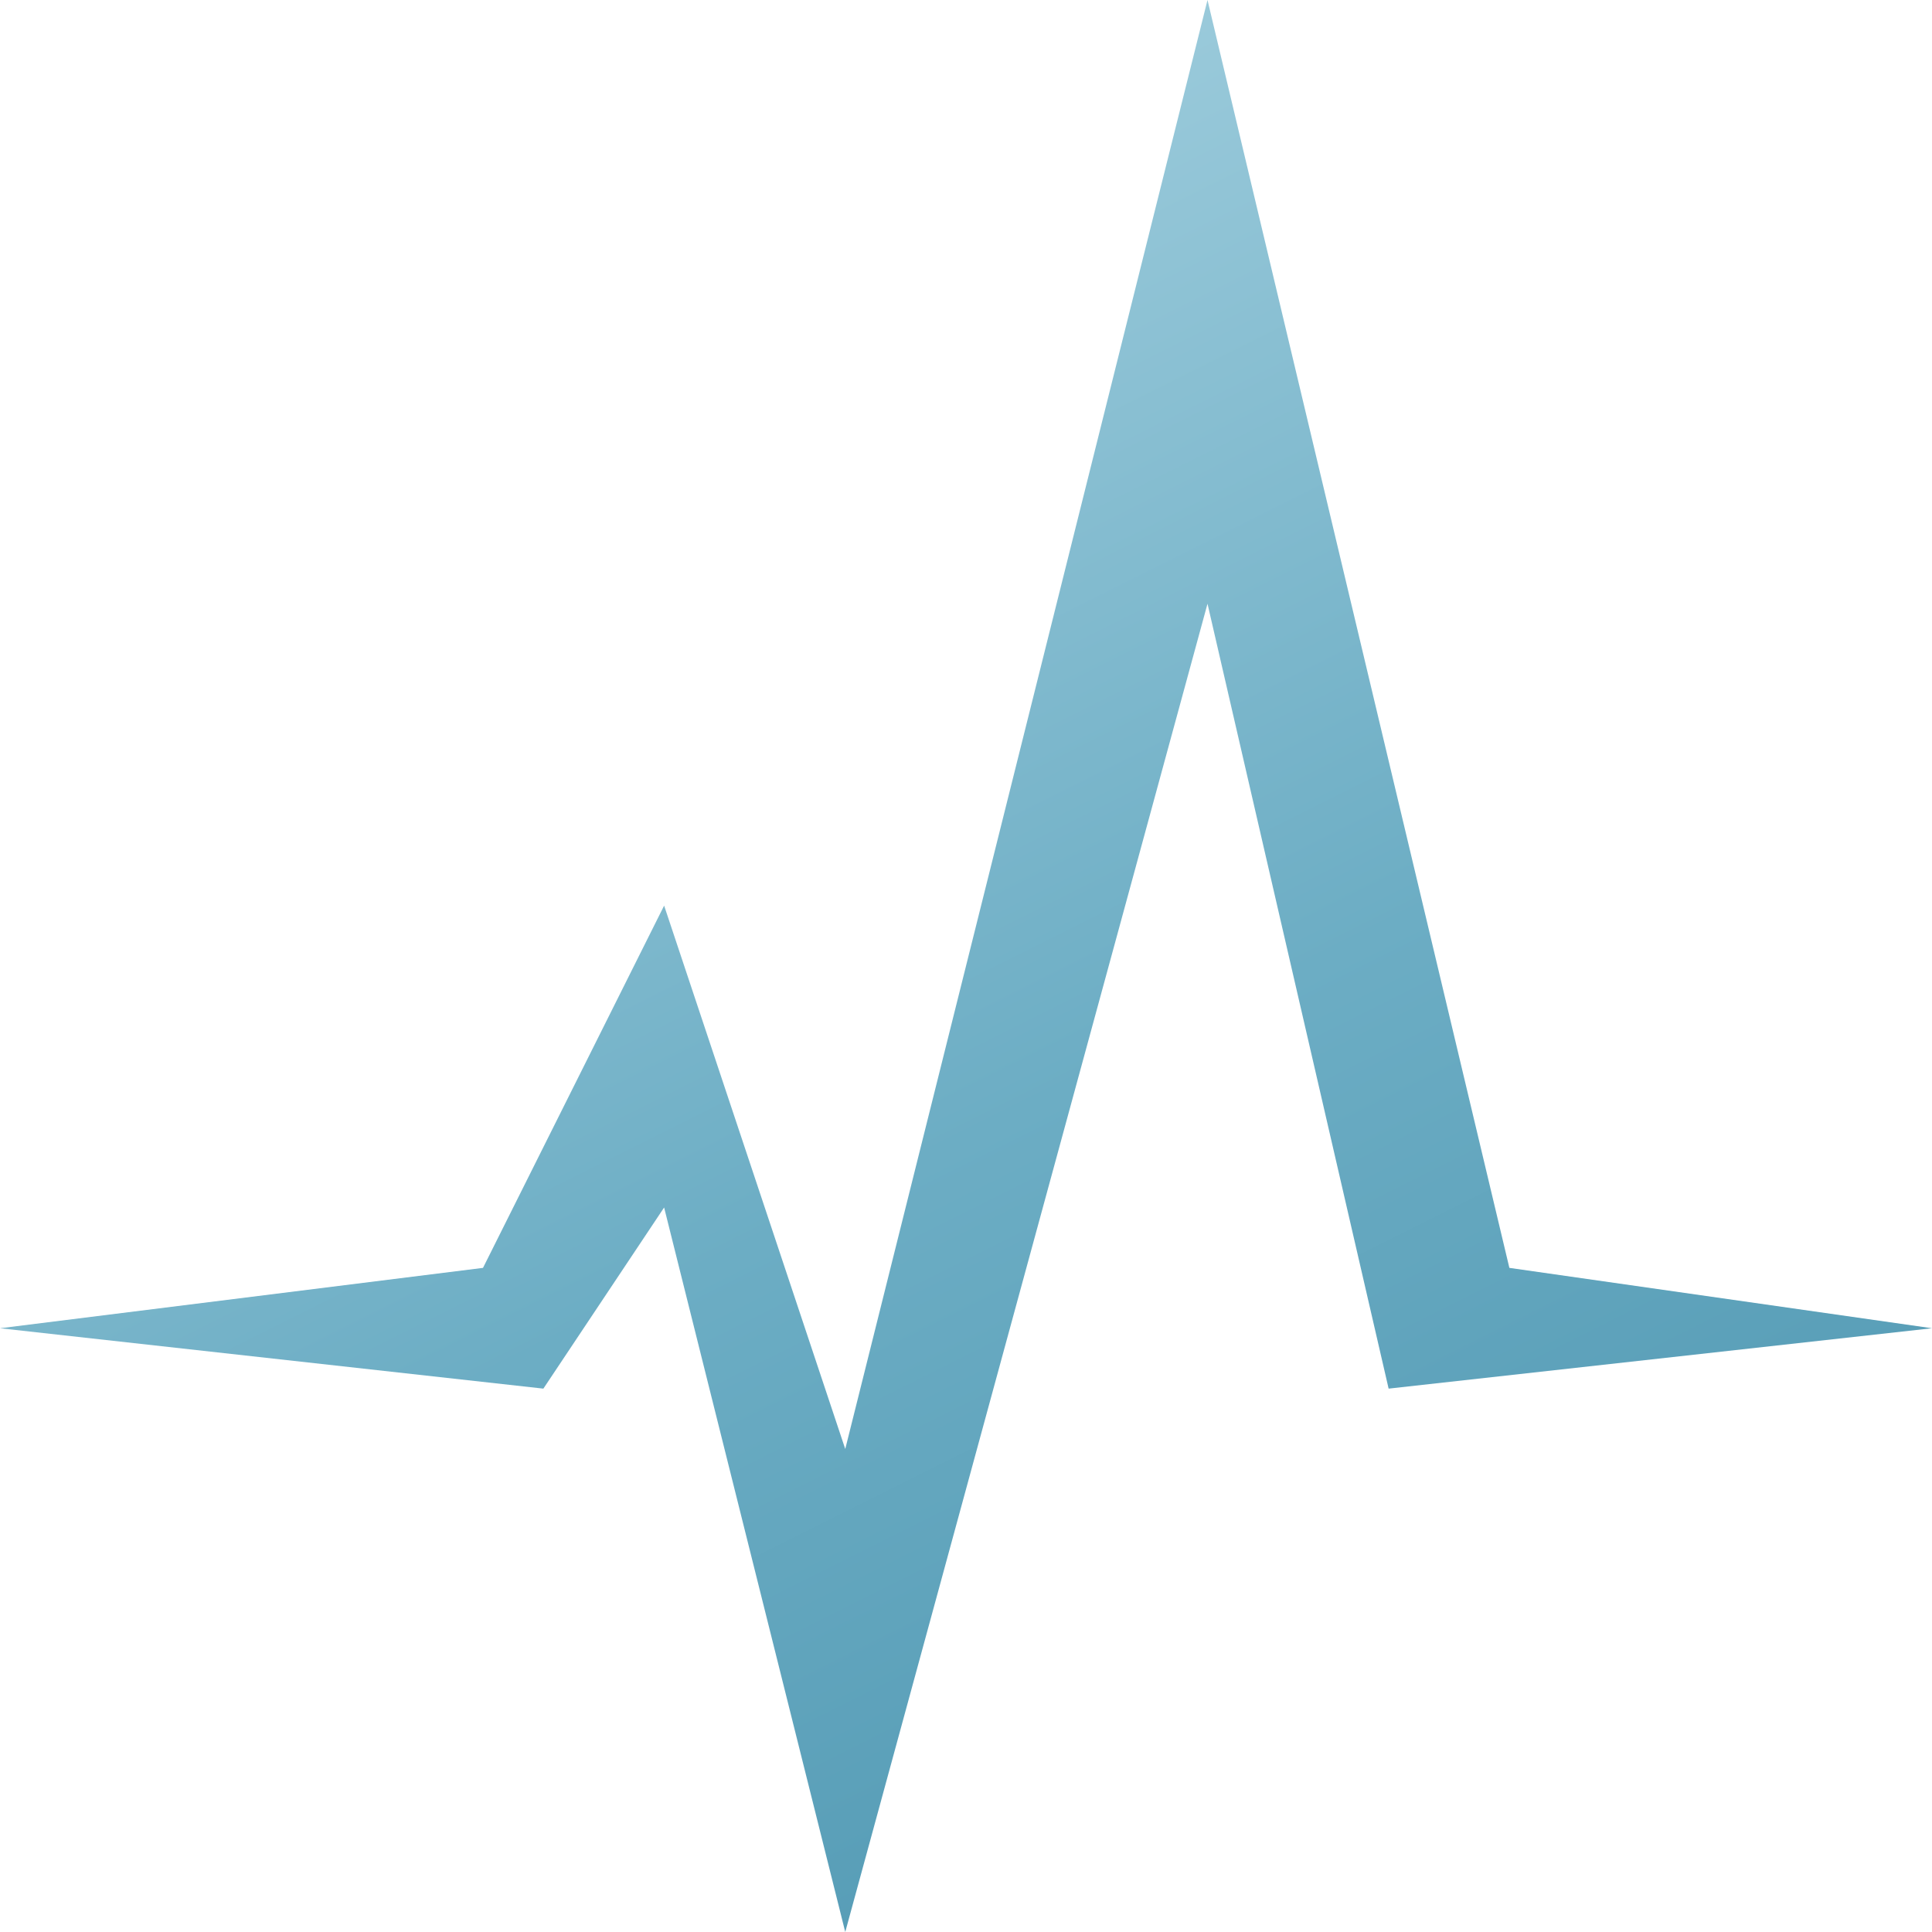 <?xml version="1.0" encoding="UTF-8"?> <svg xmlns="http://www.w3.org/2000/svg" xmlns:xlink="http://www.w3.org/1999/xlink" width="24px" height="24px" viewBox="0 0 24 24" version="1.1"><!-- Generator: Sketch 64 (93537) - https://sketch.com --><title>Atoms / Icons / 24 / Blue / LSCU</title><desc>Created with Sketch.</desc><defs><linearGradient x1="50.297%" y1="0.594%" x2="99.159%" y2="98.318%" id="linearGradient-1"><stop stop-color="#9FCDDD" offset="0%"></stop><stop stop-color="#6CADC4" offset="47.631%"></stop><stop stop-color="#4A93AE" offset="100%"></stop></linearGradient></defs><g id="Atoms-/-Icons-/-24-/-Blue-/-LSCU" stroke="none" stroke-width="1" fill="none" fill-rule="evenodd"><polygon fill="url(#linearGradient-1)" points="0 16.5 6 15.75 8.25 11.25 10.5 18 15 0 18.75 15.75 24 16.5 17.25 17.25 15 7.5 10.5 24 8.25 15 6.75 17.25"></polygon></g></svg> 